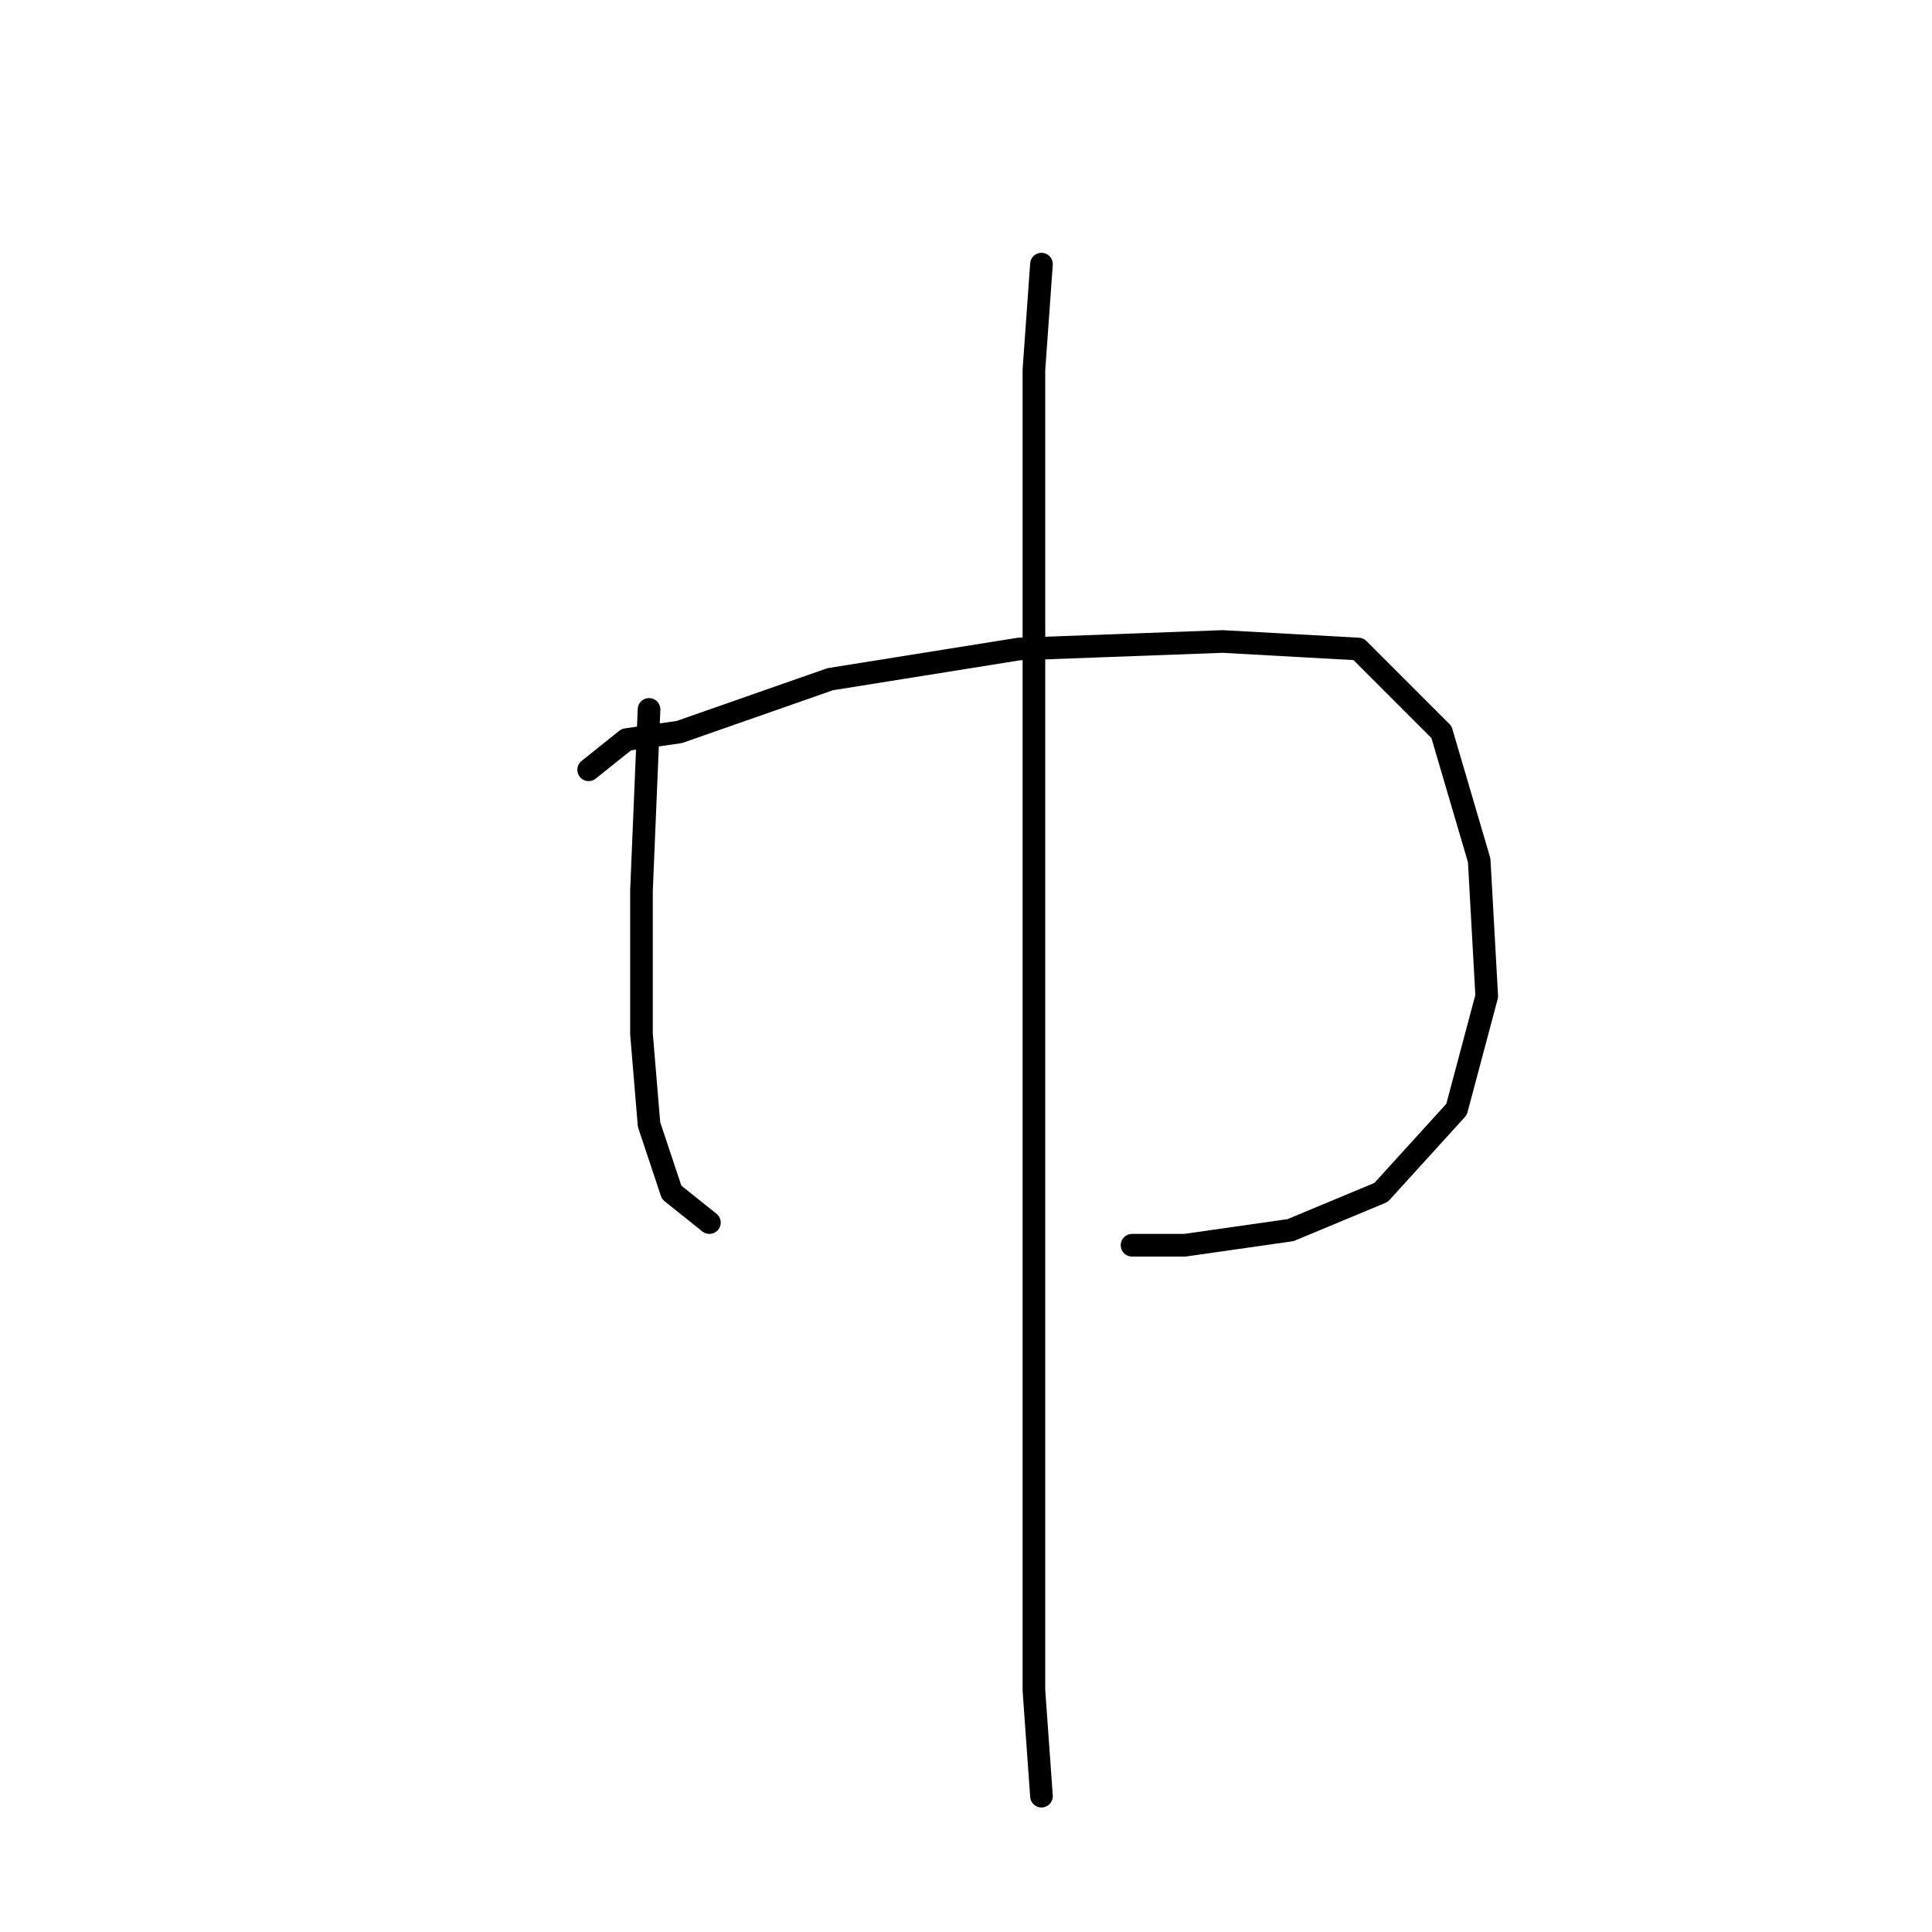 <?xml version="1.0" standalone="no"?>
    <svg width="256" height="256" xmlns="http://www.w3.org/2000/svg" version="1.1">
    <polyline stroke="black" stroke-width="3" stroke-linecap="round" fill="transparent" stroke-linejoin="round" points="86 94 85 118 85 125 85 137 86 149 89 158 94 162 94 162 " />
        <polyline stroke="black" stroke-width="3" stroke-linecap="round" fill="transparent" stroke-linejoin="round" points="78 102 83 98 90 97 110 90 135 86 162 85 180 86 191 97 196 114 197 132 193 147 183 158 171 163 157 165 150 165 150 165 " />
        <polyline stroke="black" stroke-width="3" stroke-linecap="round" fill="transparent" stroke-linejoin="round" points="138 35 137 49 137 77 137 111 137 151 137 191 137 224 138 238 138 238 " />
        </svg>